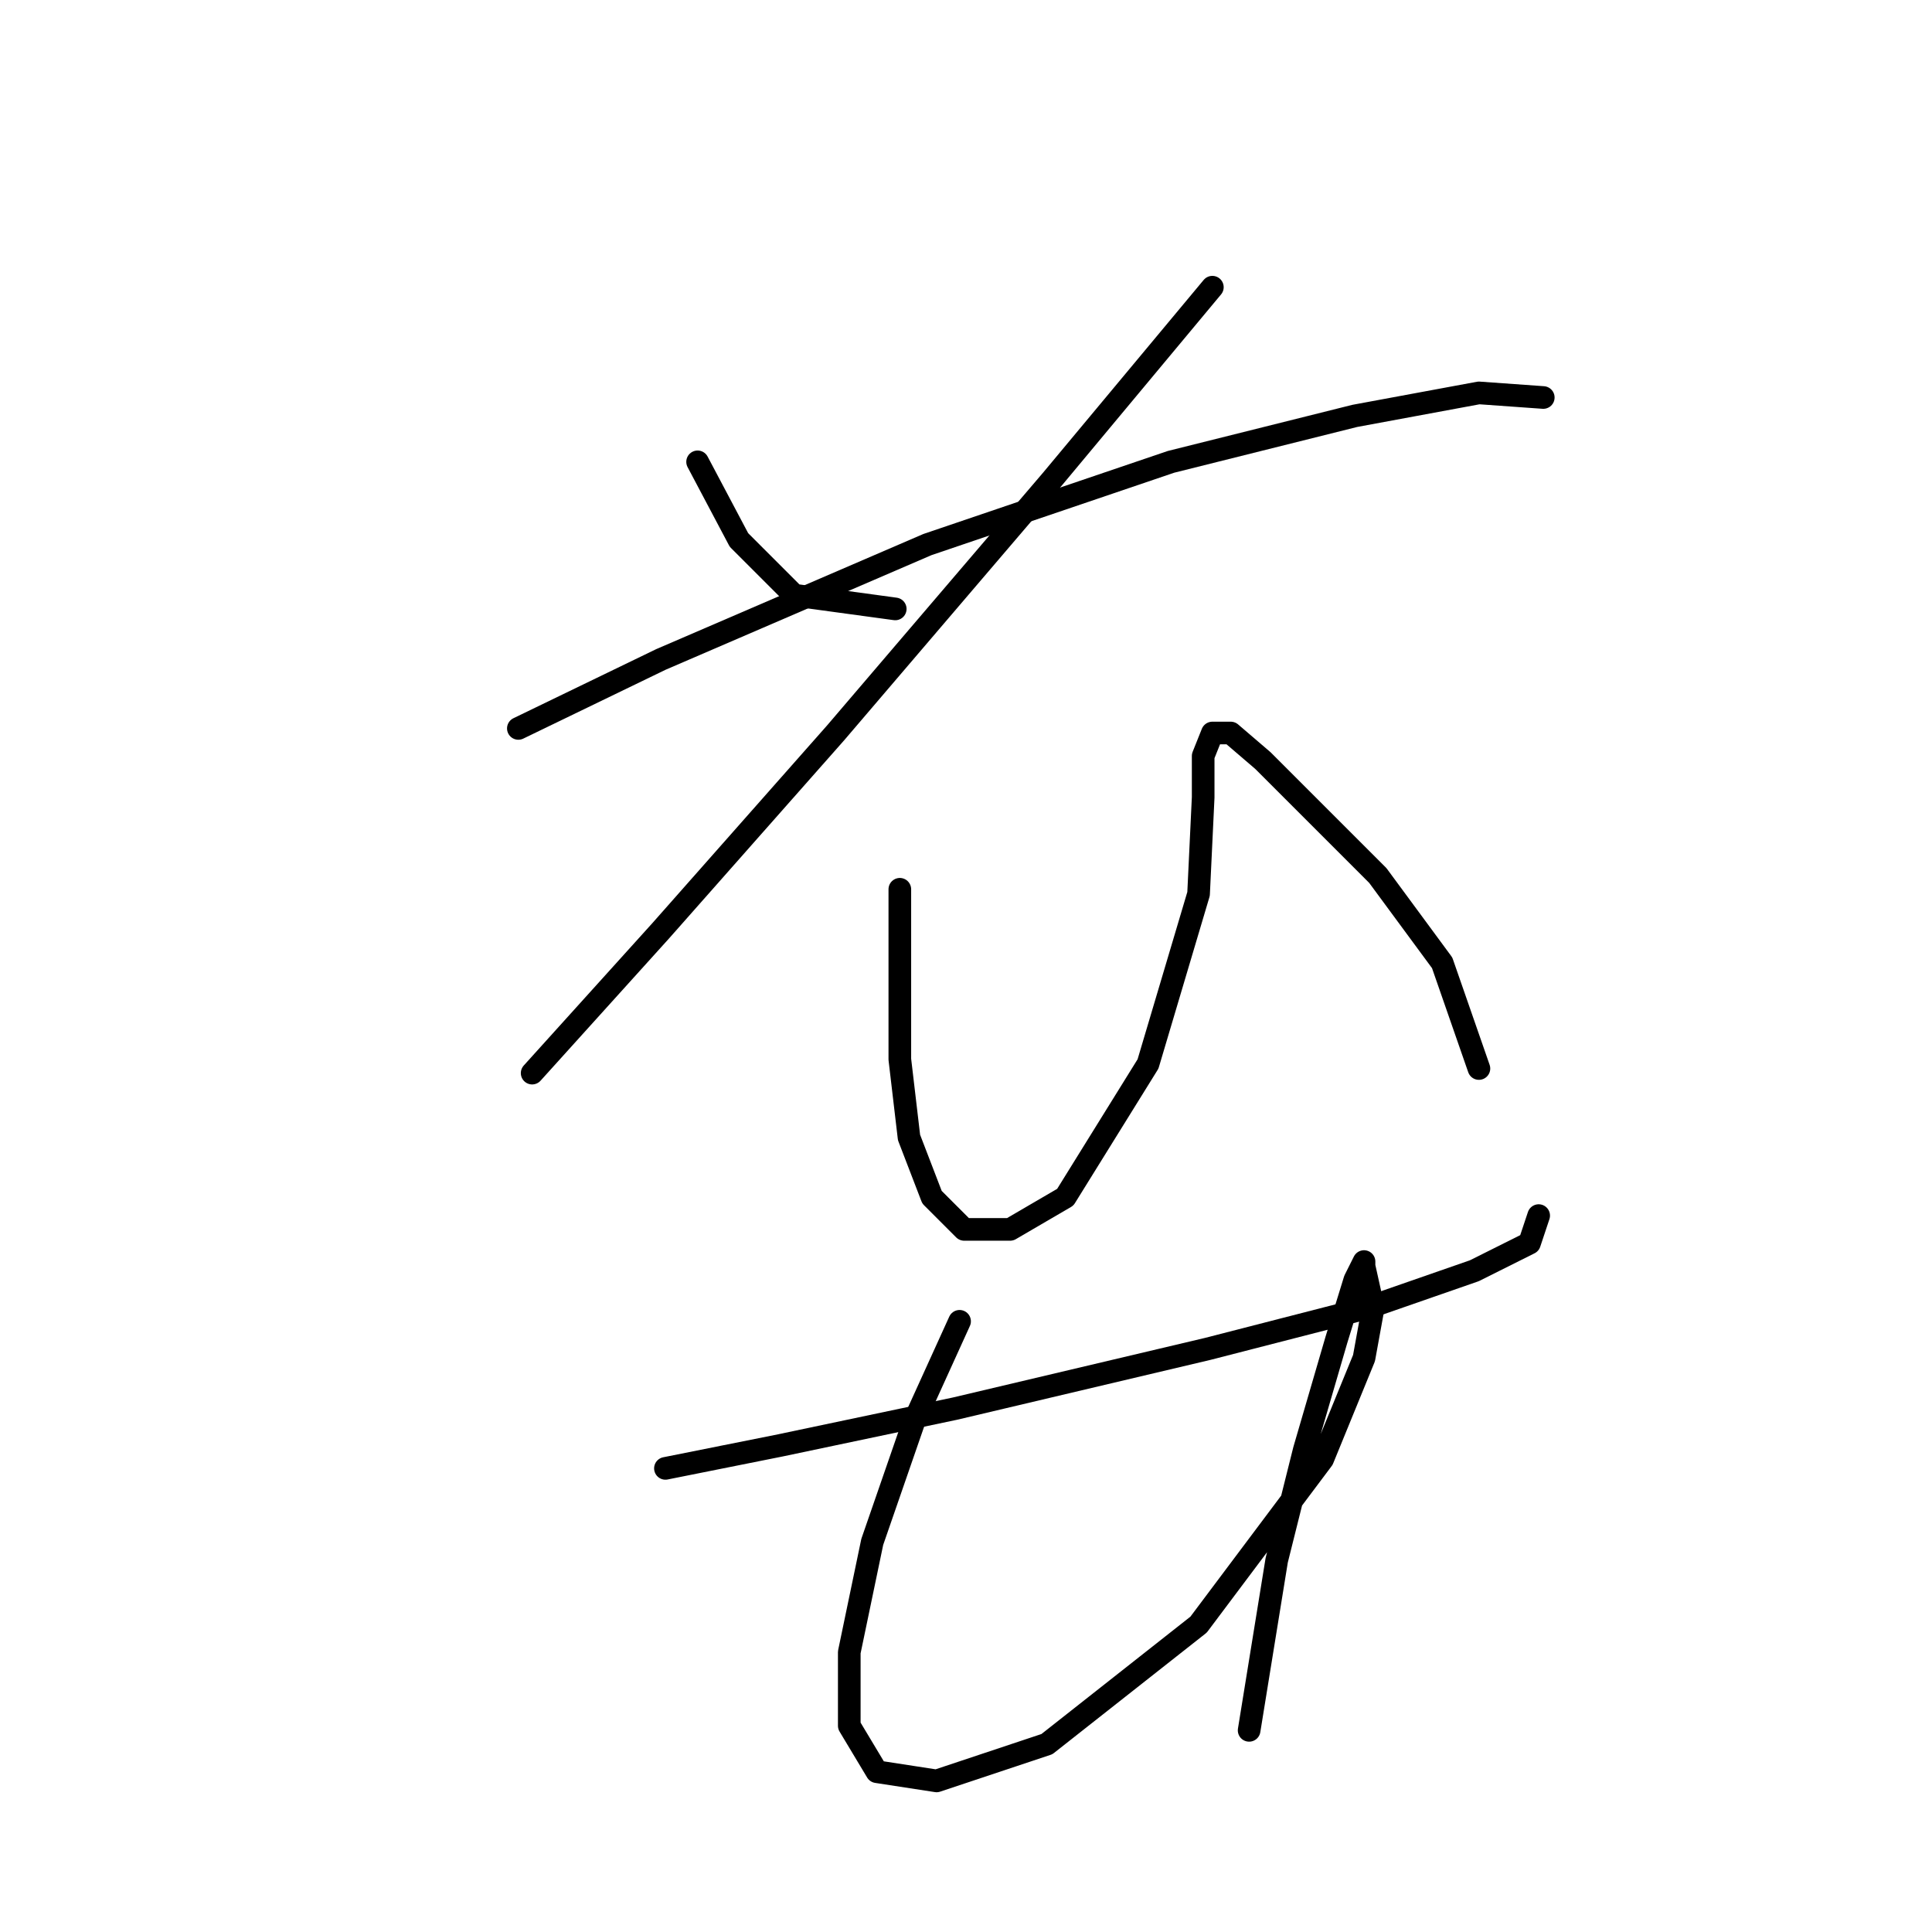 <?xml version="1.0" standalone="no"?>
    <svg width="256" height="256" xmlns="http://www.w3.org/2000/svg" version="1.1">
    <polyline stroke="black" stroke-width="3" stroke-linecap="round" fill="transparent" stroke-linejoin="round" points="92.436 61.197 97.917 71.55 105.225 78.858 118.623 80.685 118.623 80.685 " />
        <polyline stroke="black" stroke-width="3" stroke-linecap="round" fill="transparent" stroke-linejoin="round" points="160.644 38.055 139.329 63.633 110.706 97.128 87.564 123.315 70.512 142.194 70.512 142.194 " />
        <polyline stroke="black" stroke-width="3" stroke-linecap="round" fill="transparent" stroke-linejoin="round" points="68.685 96.519 87.564 87.384 122.886 72.159 155.163 61.197 179.522 55.107 195.965 52.062 204.491 52.671 204.491 52.671 " />
        <polyline stroke="black" stroke-width="3" stroke-linecap="round" fill="transparent" stroke-linejoin="round" points="119.232 117.834 119.232 128.187 119.232 140.367 120.45 150.72 123.495 158.637 127.758 162.9 133.848 162.9 141.156 158.637 152.118 140.976 158.817 118.443 159.426 105.654 159.426 100.173 160.644 97.128 163.08 97.128 167.343 100.782 173.432 106.872 182.567 116.007 191.093 127.578 195.965 141.585 195.965 141.585 " />
        <polyline stroke="black" stroke-width="3" stroke-linecap="round" fill="transparent" stroke-linejoin="round" points="88.173 194.567 103.398 191.522 126.54 186.65 160.035 178.734 181.349 173.253 195.356 168.381 202.664 164.727 203.882 161.073 203.882 161.073 " />
        <polyline stroke="black" stroke-width="3" stroke-linecap="round" fill="transparent" stroke-linejoin="round" points="127.149 175.08 121.059 188.477 115.578 204.311 112.533 218.927 112.533 228.671 116.187 234.761 124.104 235.979 138.72 231.107 158.817 215.273 175.26 193.349 180.74 179.952 181.958 173.253 180.74 167.772 180.74 167.163 179.522 169.599 177.086 177.516 172.823 192.131 169.169 206.747 165.516 229.28 165.516 229.28 " />
        </svg>